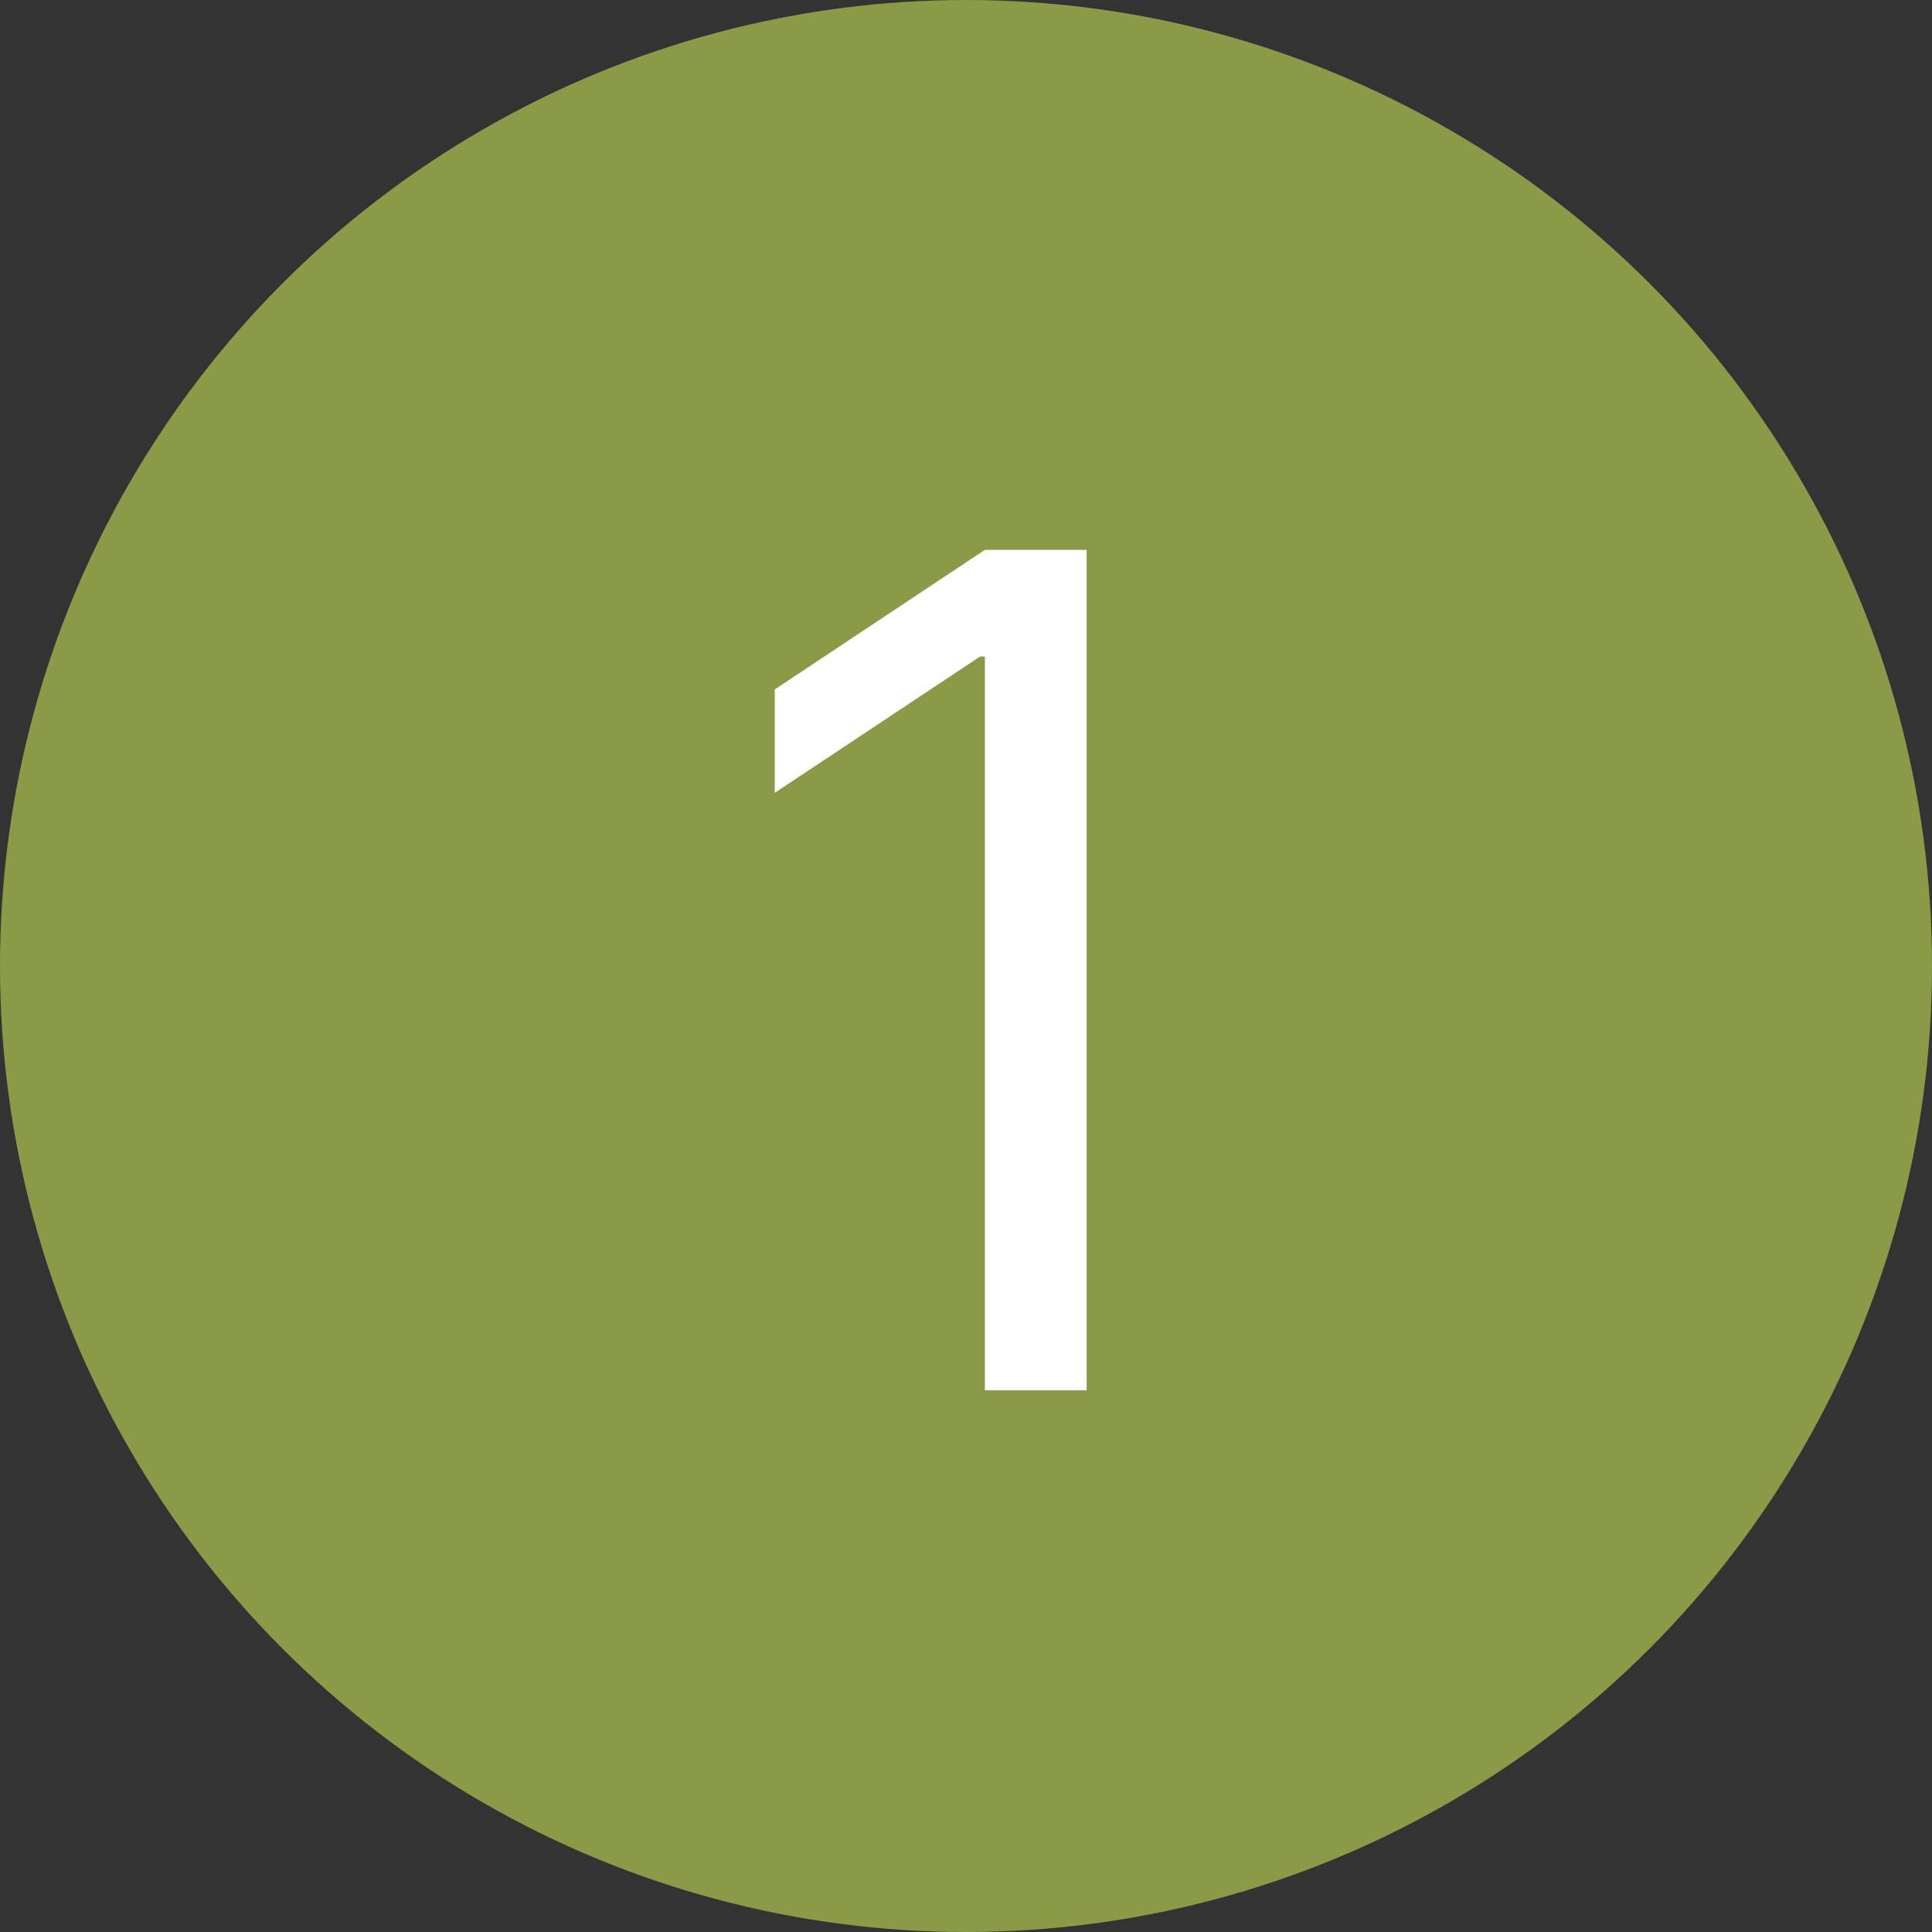 <svg width="107" height="107" viewBox="0 0 107 107" fill="none" xmlns="http://www.w3.org/2000/svg">
<rect x="0" y="0" width="107" height="107" fill="#333333" stroke="none"/>
<circle cx="53.5" cy="53.5" r="53.5" fill="#8B9A47"/>
<path d="M60.182 30.454V77H54.545V36.364H54.273L42.909 43.909V38.182L54.545 30.454H60.182Z" fill="white"/>
</svg>
